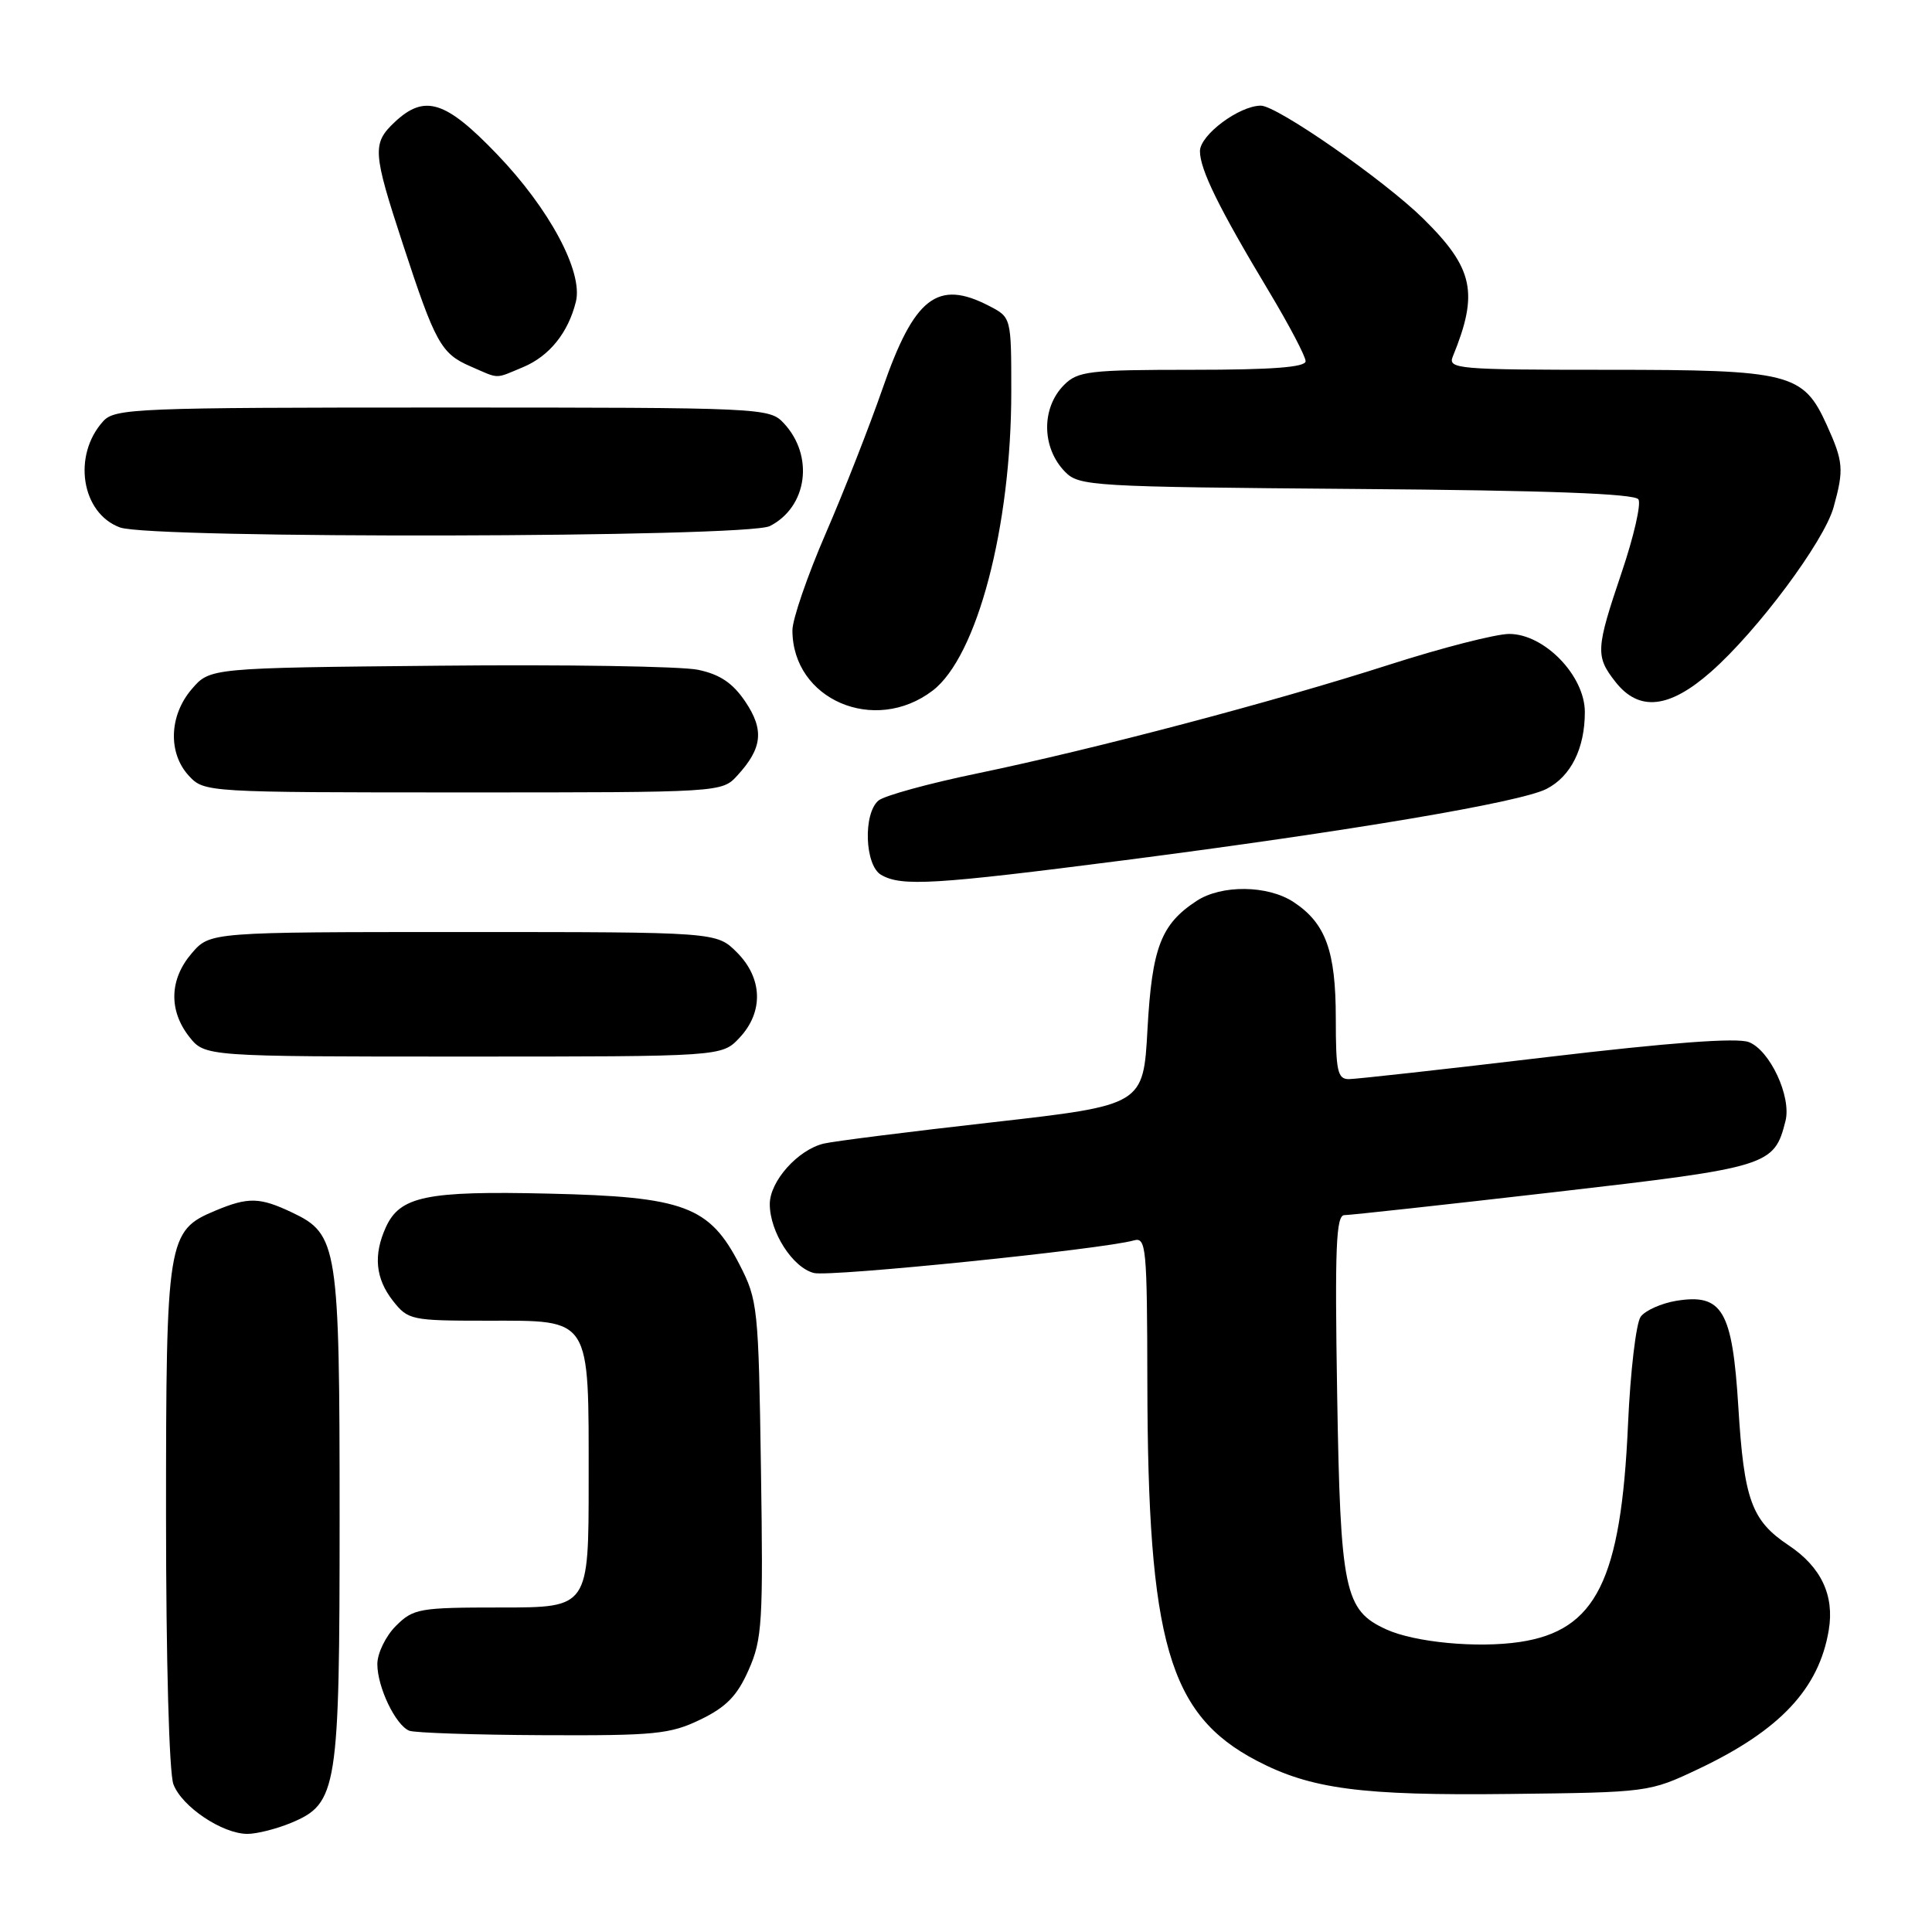 <?xml version="1.0" encoding="UTF-8" standalone="no"?>
<!DOCTYPE svg PUBLIC "-//W3C//DTD SVG 1.1//EN" "http://www.w3.org/Graphics/SVG/1.1/DTD/svg11.dtd" >
<svg xmlns="http://www.w3.org/2000/svg" xmlns:xlink="http://www.w3.org/1999/xlink" version="1.1" viewBox="0 0 256 256">
 <g >
 <path fill="currentColor"
d=" M 38.57 241.54 C 44.72 238.97 45.00 237.20 45.00 201.00 C 45.00 165.07 44.76 163.54 38.72 160.67 C 34.42 158.63 32.91 158.59 28.53 160.42 C 22.17 163.08 22.00 164.13 22.00 200.89 C 22.00 219.89 22.41 234.96 22.98 236.43 C 24.10 239.40 29.46 242.99 32.78 243.00 C 34.04 243.00 36.64 242.34 38.57 241.54 Z  M 225.05 234.40 C 235.85 229.28 241.02 223.78 242.32 216.00 C 243.09 211.40 241.31 207.63 237.00 204.76 C 232.09 201.49 231.09 198.73 230.34 186.45 C 229.55 173.65 228.23 171.38 222.14 172.36 C 220.14 172.69 218.01 173.64 217.40 174.47 C 216.79 175.31 216.03 181.73 215.72 188.74 C 214.80 209.41 211.49 216.05 201.39 217.57 C 195.75 218.41 187.47 217.63 183.68 215.90 C 178.14 213.37 177.61 210.82 177.18 184.75 C 176.86 165.25 177.03 161.00 178.15 161.01 C 178.89 161.01 191.43 159.64 206.00 157.96 C 234.45 154.68 235.09 154.48 236.59 148.52 C 237.39 145.31 234.52 139.15 231.72 138.08 C 230.13 137.48 221.29 138.14 204.92 140.08 C 191.49 141.68 179.71 142.98 178.75 142.99 C 177.23 143.00 177.00 141.95 177.00 134.95 C 177.00 125.99 175.66 122.32 171.38 119.51 C 167.97 117.28 161.85 117.21 158.55 119.38 C 153.83 122.47 152.65 125.57 152.05 136.34 C 151.50 146.44 151.50 146.44 131.50 148.71 C 120.50 149.95 110.45 151.22 109.16 151.53 C 105.73 152.34 102.00 156.52 102.00 159.55 C 102.00 163.24 105.03 167.97 107.85 168.68 C 110.00 169.22 146.08 165.54 150.25 164.36 C 151.87 163.90 152.00 165.27 152.03 183.18 C 152.09 217.57 154.86 227.19 166.50 233.29 C 173.69 237.06 180.36 237.94 200.00 237.71 C 218.42 237.50 218.53 237.49 225.05 234.40 Z  M 92.81 227.85 C 96.24 226.19 97.69 224.70 99.20 221.27 C 101.00 217.22 101.14 214.94 100.83 194.64 C 100.51 173.22 100.41 172.27 97.99 167.56 C 94.00 159.81 90.67 158.57 72.68 158.16 C 56.50 157.78 53.00 158.51 51.13 162.61 C 49.45 166.30 49.75 169.41 52.07 172.37 C 54.07 174.91 54.50 175.00 64.52 175.00 C 78.44 175.00 78.00 174.31 78.00 196.22 C 78.00 213.00 78.00 213.00 66.45 213.00 C 55.53 213.00 54.78 213.13 52.45 215.45 C 51.10 216.80 50.00 219.08 50.00 220.50 C 50.00 223.56 52.42 228.60 54.23 229.33 C 54.93 229.61 62.90 229.88 71.93 229.92 C 86.80 229.99 88.79 229.79 92.81 227.85 Z  M 97.99 137.51 C 101.20 134.09 101.06 129.61 97.64 126.19 C 94.95 123.50 94.95 123.50 61.39 123.50 C 27.83 123.50 27.83 123.50 25.41 126.31 C 22.45 129.75 22.33 133.87 25.07 137.37 C 27.15 140.00 27.15 140.00 61.40 140.00 C 95.65 140.00 95.65 140.00 97.99 137.51 Z  M 149.03 113.98 C 178.85 110.13 201.50 106.31 204.93 104.53 C 208.16 102.87 210.00 99.16 210.00 94.35 C 210.00 89.54 204.64 84.00 199.98 84.00 C 198.22 84.00 191.08 85.83 184.13 88.06 C 168.72 93.01 145.10 99.24 129.46 102.49 C 123.06 103.81 117.19 105.43 116.41 106.07 C 114.35 107.79 114.58 114.66 116.75 115.92 C 119.45 117.49 123.74 117.23 149.03 113.98 Z  M 97.71 102.75 C 101.02 99.14 101.28 96.71 98.75 92.96 C 97.09 90.50 95.40 89.36 92.49 88.75 C 90.29 88.29 74.85 88.04 58.16 88.21 C 27.82 88.50 27.82 88.50 25.41 91.31 C 22.40 94.81 22.24 99.81 25.04 102.81 C 27.06 104.98 27.38 105.00 61.36 105.00 C 95.64 105.00 95.65 105.00 97.71 102.75 Z  M 123.58 91.51 C 129.47 87.01 134.00 69.80 134.00 51.92 C 134.00 42.05 134.00 42.05 131.05 40.53 C 124.22 36.99 121.13 39.40 116.94 51.50 C 115.22 56.45 111.84 65.09 109.41 70.69 C 106.98 76.30 105.00 82.07 105.00 83.51 C 105.00 92.70 115.88 97.38 123.58 91.51 Z  M 226.71 89.02 C 232.86 83.61 241.70 71.75 242.96 67.21 C 244.35 62.21 244.26 61.18 242.06 56.32 C 238.93 49.42 237.24 49.00 212.94 49.00 C 193.19 49.00 191.83 48.88 192.50 47.25 C 195.96 38.80 195.26 35.55 188.59 28.97 C 183.41 23.87 169.22 14.00 167.07 14.00 C 164.19 14.01 159.00 17.89 159.00 20.03 C 159.00 22.46 161.51 27.57 168.14 38.61 C 170.81 43.06 173.00 47.23 173.00 47.86 C 173.00 48.66 168.59 49.00 158.00 49.00 C 144.33 49.00 142.82 49.18 141.00 51.00 C 137.96 54.04 138.01 59.32 141.11 62.50 C 142.97 64.42 144.57 64.51 179.74 64.79 C 205.00 64.98 216.64 65.41 217.10 66.17 C 217.48 66.77 216.48 71.12 214.89 75.82 C 211.44 86.02 211.39 86.96 214.07 90.37 C 217.18 94.32 221.18 93.89 226.71 89.02 Z  M 102.00 69.71 C 106.98 67.19 107.91 60.42 103.86 56.08 C 101.95 54.04 101.19 54.00 58.62 54.00 C 18.05 54.00 15.21 54.11 13.67 55.82 C 9.57 60.35 10.78 68.01 15.90 69.89 C 20.08 71.42 98.94 71.25 102.00 69.71 Z  M 69.33 48.64 C 72.80 47.18 75.29 44.09 76.31 39.97 C 77.28 36.02 72.80 27.66 65.85 20.43 C 59.03 13.32 56.27 12.46 52.31 16.17 C 49.30 19.01 49.37 20.11 53.39 32.37 C 57.67 45.45 58.45 46.86 62.33 48.54 C 66.26 50.25 65.49 50.24 69.33 48.64 Z "/>
</g>
</svg>